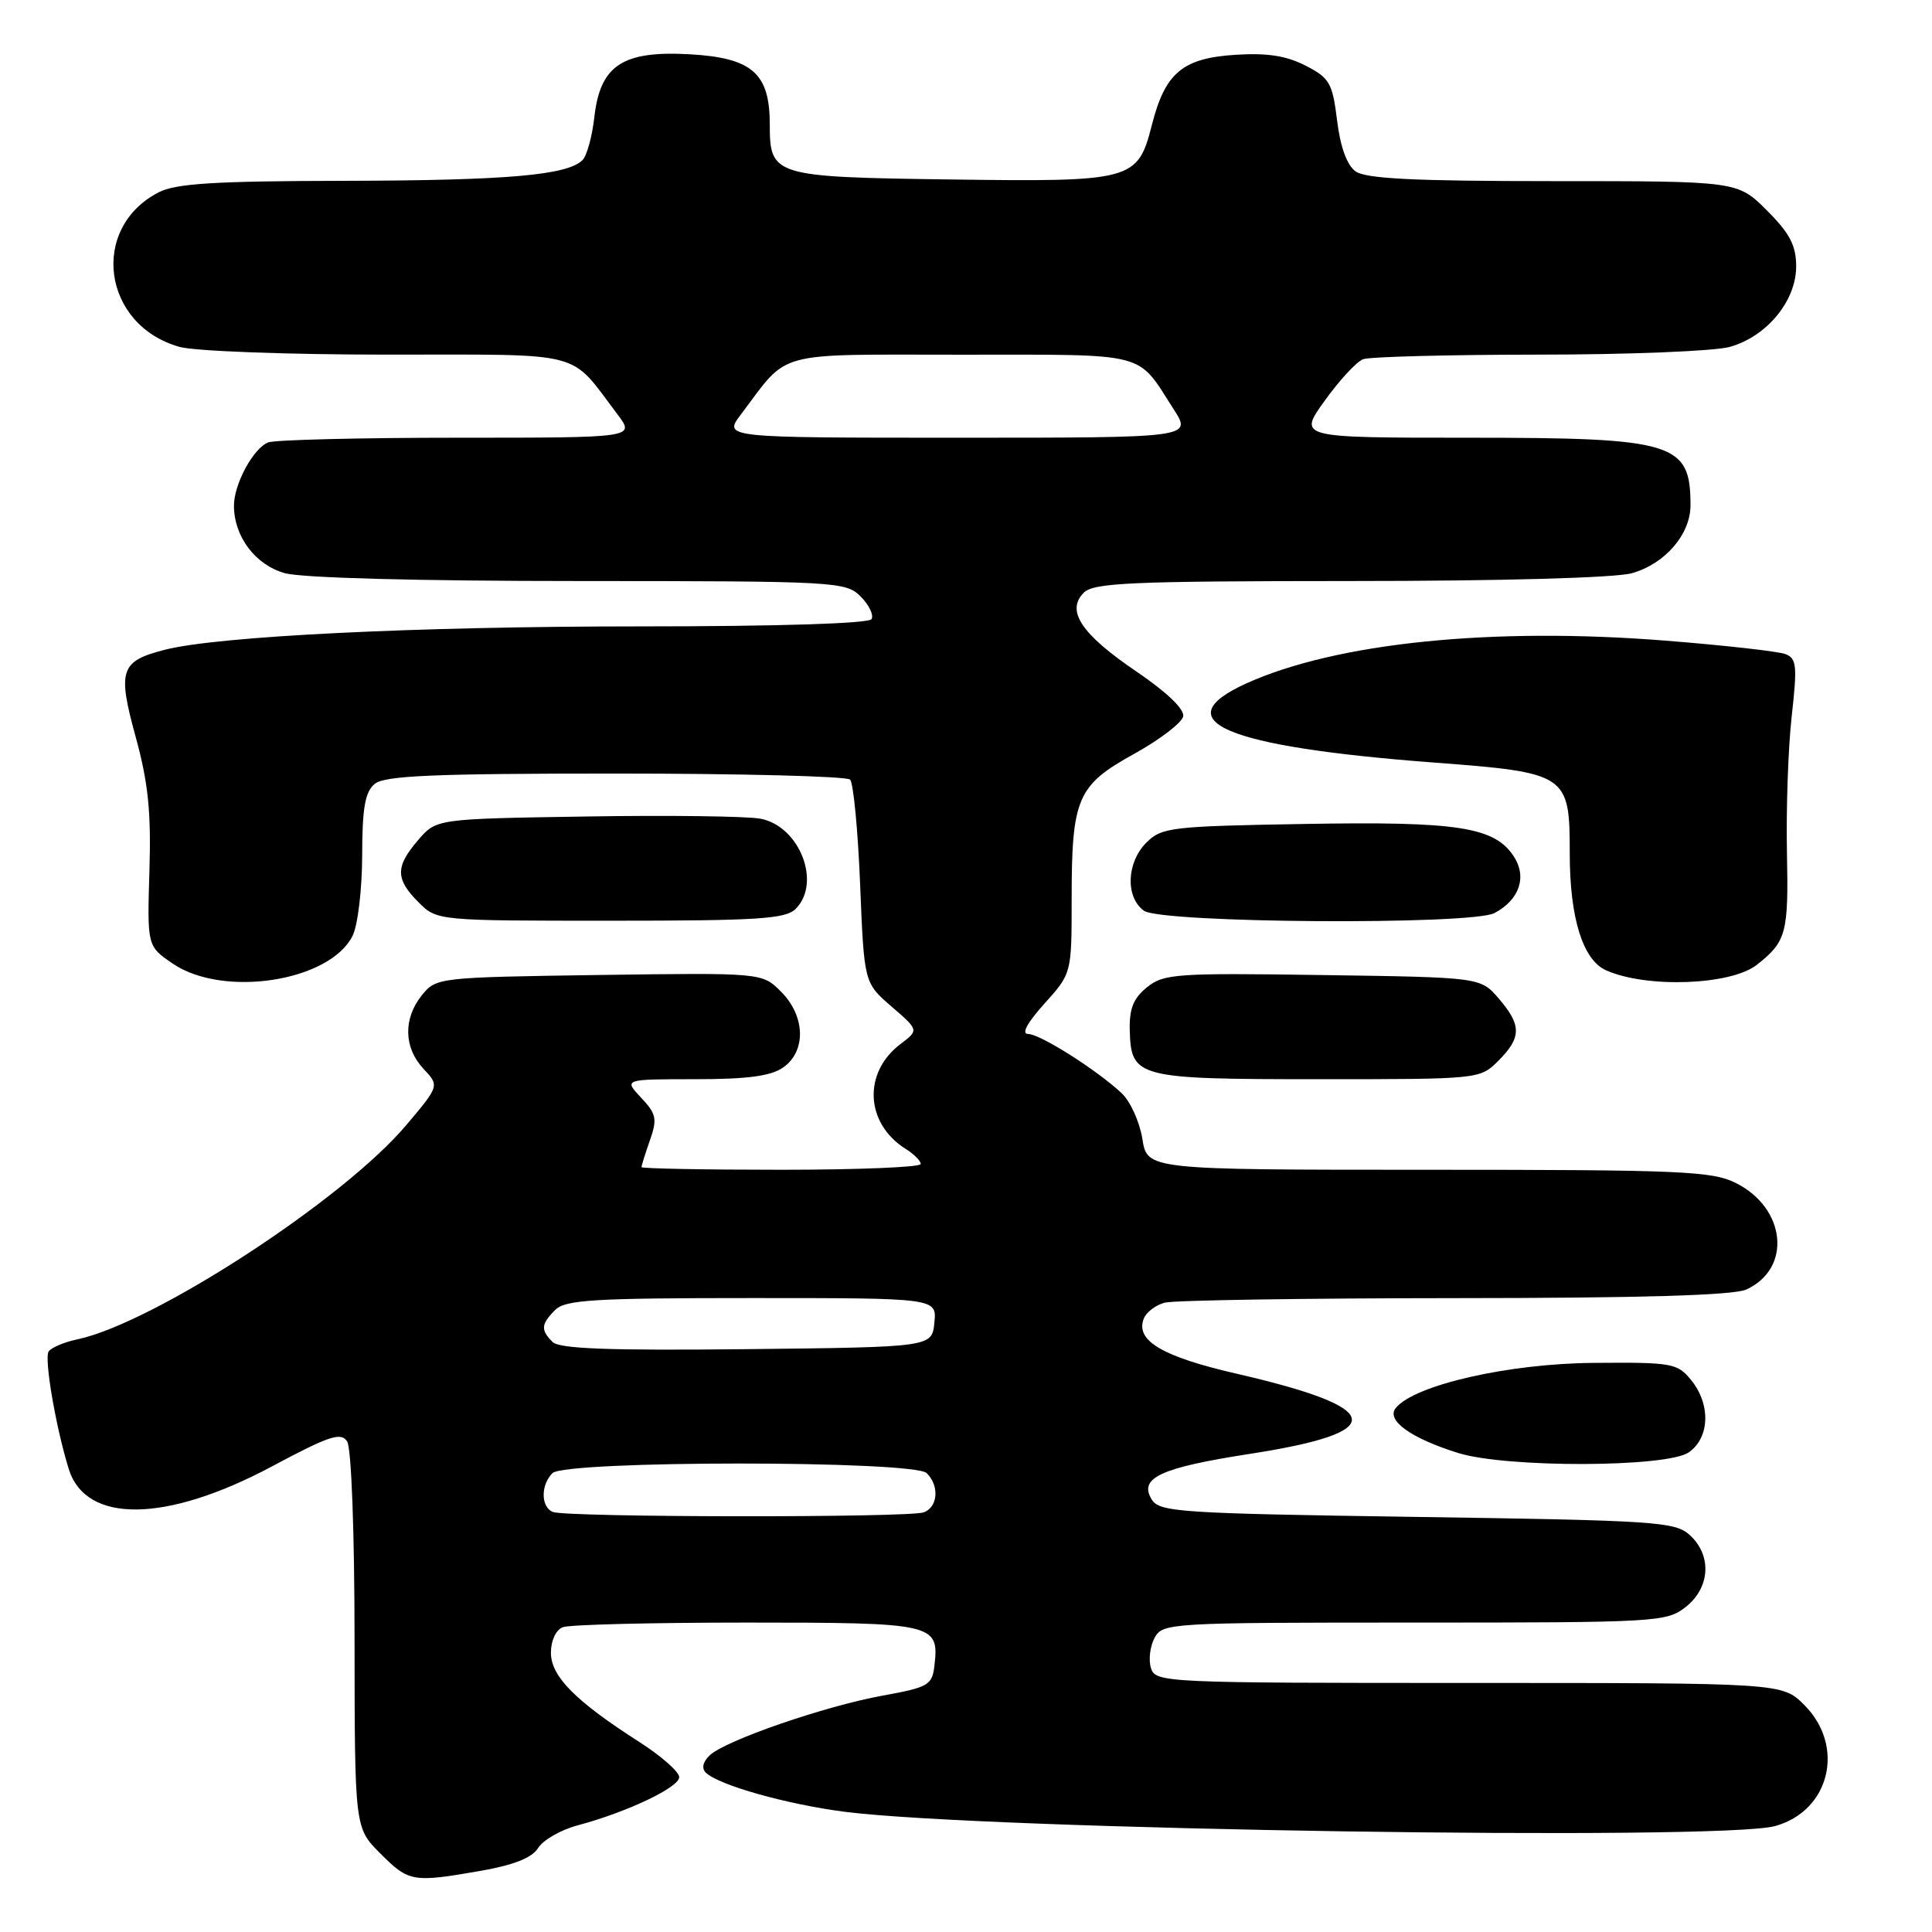 <?xml version="1.0" encoding="UTF-8" standalone="no"?>
<!DOCTYPE svg PUBLIC "-//W3C//DTD SVG 1.1//EN" "http://www.w3.org/Graphics/SVG/1.1/DTD/svg11.dtd" >
<svg xmlns="http://www.w3.org/2000/svg" xmlns:xlink="http://www.w3.org/1999/xlink" version="1.1" viewBox="0 0 256 256">
 <g >
 <path fill="currentColor"
d=" M 63.73 247.89 C 68.11 247.12 70.50 246.17 71.31 244.86 C 71.97 243.81 74.30 242.47 76.50 241.88 C 83.07 240.13 90.00 236.84 90.00 235.48 C 90.00 234.78 87.64 232.70 84.76 230.85 C 76.25 225.41 73.00 222.13 73.00 219.00 C 73.00 217.38 73.66 215.96 74.58 215.61 C 75.45 215.27 86.42 215.00 98.96 215.00 C 123.84 215.00 124.46 215.14 123.82 220.68 C 123.52 223.29 123.04 223.57 117.00 224.67 C 109.31 226.06 96.11 230.62 94.04 232.59 C 93.12 233.47 92.94 234.32 93.54 234.90 C 95.30 236.56 104.25 239.08 111.92 240.07 C 130.53 242.46 228.01 243.96 235.22 241.96 C 242.48 239.94 244.54 231.39 239.08 225.92 C 236.15 223.00 236.15 223.00 194.64 223.00 C 154.28 223.00 153.12 222.95 152.51 221.04 C 152.17 219.96 152.38 218.16 152.98 217.04 C 154.04 215.05 154.89 215.00 187.40 215.00 C 219.61 215.00 220.82 214.93 223.37 212.93 C 226.62 210.37 226.86 206.09 223.90 203.40 C 221.94 201.63 219.43 201.47 187.75 201.00 C 156.30 200.54 153.63 200.36 152.61 198.69 C 150.85 195.83 153.76 194.48 165.65 192.64 C 184.19 189.77 183.64 186.57 163.80 182.01 C 153.99 179.75 150.43 177.64 151.55 174.74 C 151.87 173.89 153.12 172.93 154.32 172.61 C 155.52 172.29 172.79 172.02 192.70 172.01 C 217.45 172.00 229.69 171.64 231.39 170.87 C 237.46 168.10 236.68 160.09 230.00 156.75 C 226.86 155.18 222.71 155.00 189.26 155.00 C 152.02 155.00 152.02 155.00 151.37 150.91 C 151.01 148.65 149.77 145.92 148.61 144.84 C 145.29 141.74 137.80 137.00 136.21 137.00 C 135.31 137.00 136.14 135.49 138.38 133.00 C 142.00 128.99 142.00 128.99 142.00 119.15 C 142.00 105.75 142.73 104.06 150.28 99.89 C 153.69 98.00 156.61 95.77 156.78 94.92 C 156.96 93.97 154.60 91.71 150.61 89.00 C 143.28 84.03 141.21 80.93 143.61 78.53 C 144.93 77.22 149.89 77.00 178.82 76.99 C 198.82 76.99 214.00 76.57 216.20 75.96 C 220.61 74.74 224.00 70.81 224.00 66.95 C 224.00 58.64 221.90 58.00 194.55 58.00 C 172.00 58.00 172.00 58.00 175.53 53.10 C 177.46 50.40 179.75 47.93 180.61 47.60 C 181.46 47.27 191.91 47.00 203.83 46.99 C 215.75 46.99 227.16 46.53 229.19 45.97 C 234.10 44.60 238.00 39.88 238.00 35.31 C 238.00 32.53 237.17 30.93 234.12 27.88 C 230.24 24.00 230.24 24.00 205.81 24.00 C 187.36 24.00 180.95 23.68 179.61 22.70 C 178.47 21.87 177.59 19.43 177.17 15.95 C 176.56 11.00 176.18 10.33 173.00 8.70 C 170.46 7.39 167.91 6.99 163.71 7.26 C 156.68 7.71 154.39 9.64 152.62 16.59 C 150.75 23.93 150.06 24.11 125.90 23.78 C 102.48 23.46 102.00 23.32 102.00 16.49 C 102.00 9.70 99.67 7.66 91.37 7.19 C 82.48 6.70 79.52 8.65 78.75 15.55 C 78.46 18.10 77.76 20.64 77.19 21.21 C 75.18 23.22 67.24 23.91 45.70 23.96 C 28.38 23.99 23.31 24.31 21.01 25.49 C 11.82 30.25 13.58 43.12 23.81 45.97 C 25.85 46.53 38.15 46.99 51.30 46.99 C 77.94 47.00 75.32 46.32 81.83 54.92 C 84.15 58.00 84.15 58.00 60.66 58.00 C 47.74 58.00 36.44 58.28 35.54 58.62 C 33.58 59.38 31.00 64.13 31.00 67.00 C 31.00 71.10 33.84 74.86 37.75 75.95 C 40.02 76.58 55.41 76.99 76.75 76.99 C 110.87 77.00 112.07 77.07 114.04 79.04 C 115.16 80.16 115.80 81.51 115.48 82.04 C 115.12 82.62 103.03 83.00 84.84 83.00 C 55.15 83.00 28.93 84.29 21.87 86.09 C 15.94 87.60 15.54 88.78 17.98 97.65 C 19.64 103.70 20.04 107.60 19.80 115.39 C 19.50 125.37 19.50 125.37 22.90 127.69 C 29.59 132.24 43.69 130.06 46.72 124.00 C 47.41 122.62 47.98 117.84 47.99 113.37 C 48.00 107.05 48.37 104.94 49.65 103.87 C 50.97 102.78 57.39 102.50 81.57 102.50 C 98.21 102.50 112.19 102.86 112.64 103.30 C 113.08 103.75 113.68 109.99 113.97 117.17 C 114.50 130.23 114.50 130.23 118.13 133.37 C 121.76 136.50 121.76 136.50 119.32 138.34 C 114.30 142.13 114.65 148.89 120.03 152.25 C 121.11 152.93 122.00 153.82 122.00 154.24 C 122.00 154.66 113.67 155.00 103.50 155.00 C 93.33 155.00 85.00 154.84 85.00 154.65 C 85.00 154.46 85.50 152.85 86.12 151.09 C 87.11 148.26 86.97 147.59 84.94 145.44 C 82.65 143.00 82.65 143.00 92.10 143.00 C 99.04 143.00 102.15 142.59 103.78 141.44 C 106.85 139.29 106.72 134.63 103.49 131.40 C 100.98 128.89 100.98 128.89 79.40 129.19 C 58.10 129.50 57.80 129.53 55.91 131.86 C 53.41 134.96 53.49 138.82 56.11 141.62 C 58.23 143.87 58.23 143.87 53.86 149.05 C 45.54 158.94 20.42 175.30 10.26 177.47 C 8.48 177.84 6.76 178.58 6.44 179.09 C 5.84 180.06 7.40 189.14 9.11 194.65 C 11.37 201.92 21.99 201.79 35.99 194.33 C 43.64 190.24 45.18 189.73 46.00 191.00 C 46.56 191.86 46.98 203.03 46.98 217.35 C 47.00 242.20 47.00 242.20 50.40 245.60 C 54.18 249.38 54.66 249.47 63.73 247.89 Z  M 223.78 192.44 C 226.56 190.49 226.70 186.08 224.08 182.86 C 222.27 180.63 221.56 180.50 211.20 180.59 C 199.91 180.67 187.49 183.50 184.96 186.55 C 183.61 188.17 186.90 190.56 193.22 192.53 C 199.58 194.52 220.91 194.46 223.78 192.44 Z  M 198.55 140.55 C 201.62 137.47 201.63 135.84 198.59 132.31 C 196.18 129.50 196.18 129.50 175.27 129.20 C 155.85 128.91 154.19 129.03 151.98 130.82 C 150.17 132.28 149.62 133.67 149.70 136.57 C 149.88 142.80 150.67 143.00 174.74 143.00 C 196.08 143.00 196.09 143.00 198.55 140.55 Z  M 232.78 127.85 C 236.70 124.77 237.00 123.67 236.78 113.00 C 236.66 107.22 236.94 99.08 237.41 94.91 C 238.16 88.22 238.07 87.24 236.58 86.67 C 235.65 86.31 228.51 85.51 220.70 84.89 C 197.72 83.06 177.06 85.17 165.16 90.55 C 154.22 95.51 162.29 98.93 189.84 101.03 C 207.73 102.38 208.00 102.56 208.00 113.12 C 208.00 121.65 209.74 127.22 212.83 128.58 C 218.21 130.96 229.33 130.55 232.78 127.85 Z  M 105.43 120.43 C 108.89 116.97 105.94 109.45 100.75 108.48 C 98.96 108.15 88.57 108.01 77.66 108.19 C 57.82 108.50 57.82 108.50 55.41 111.31 C 52.37 114.84 52.38 116.47 55.45 119.55 C 57.91 122.00 57.91 122.00 80.88 122.00 C 100.44 122.00 104.09 121.77 105.43 120.43 Z  M 198.04 120.98 C 201.35 119.21 202.36 116.20 200.58 113.47 C 198.02 109.57 193.17 108.82 172.78 109.18 C 155.17 109.48 153.92 109.63 151.90 111.65 C 149.27 114.28 149.10 118.87 151.57 120.67 C 153.83 122.33 195.02 122.60 198.04 120.98 Z  M 73.25 200.34 C 71.66 199.70 71.63 196.77 73.20 195.20 C 74.90 193.50 121.10 193.50 122.80 195.20 C 124.49 196.89 124.29 199.67 122.42 200.39 C 120.53 201.12 75.05 201.07 73.25 200.34 Z  M 73.22 177.82 C 71.62 176.22 71.68 175.46 73.57 173.57 C 74.91 172.23 78.70 172.00 99.63 172.00 C 124.13 172.00 124.13 172.00 123.81 175.25 C 123.50 178.50 123.50 178.50 98.97 178.77 C 80.73 178.97 74.12 178.72 73.22 177.82 Z  M 98.17 54.92 C 104.66 46.34 102.21 47.00 127.45 47.00 C 152.47 47.00 150.56 46.51 155.53 54.25 C 157.94 58.00 157.94 58.00 126.89 58.00 C 95.85 58.00 95.85 58.00 98.17 54.92 Z "/>
</g>
</svg>